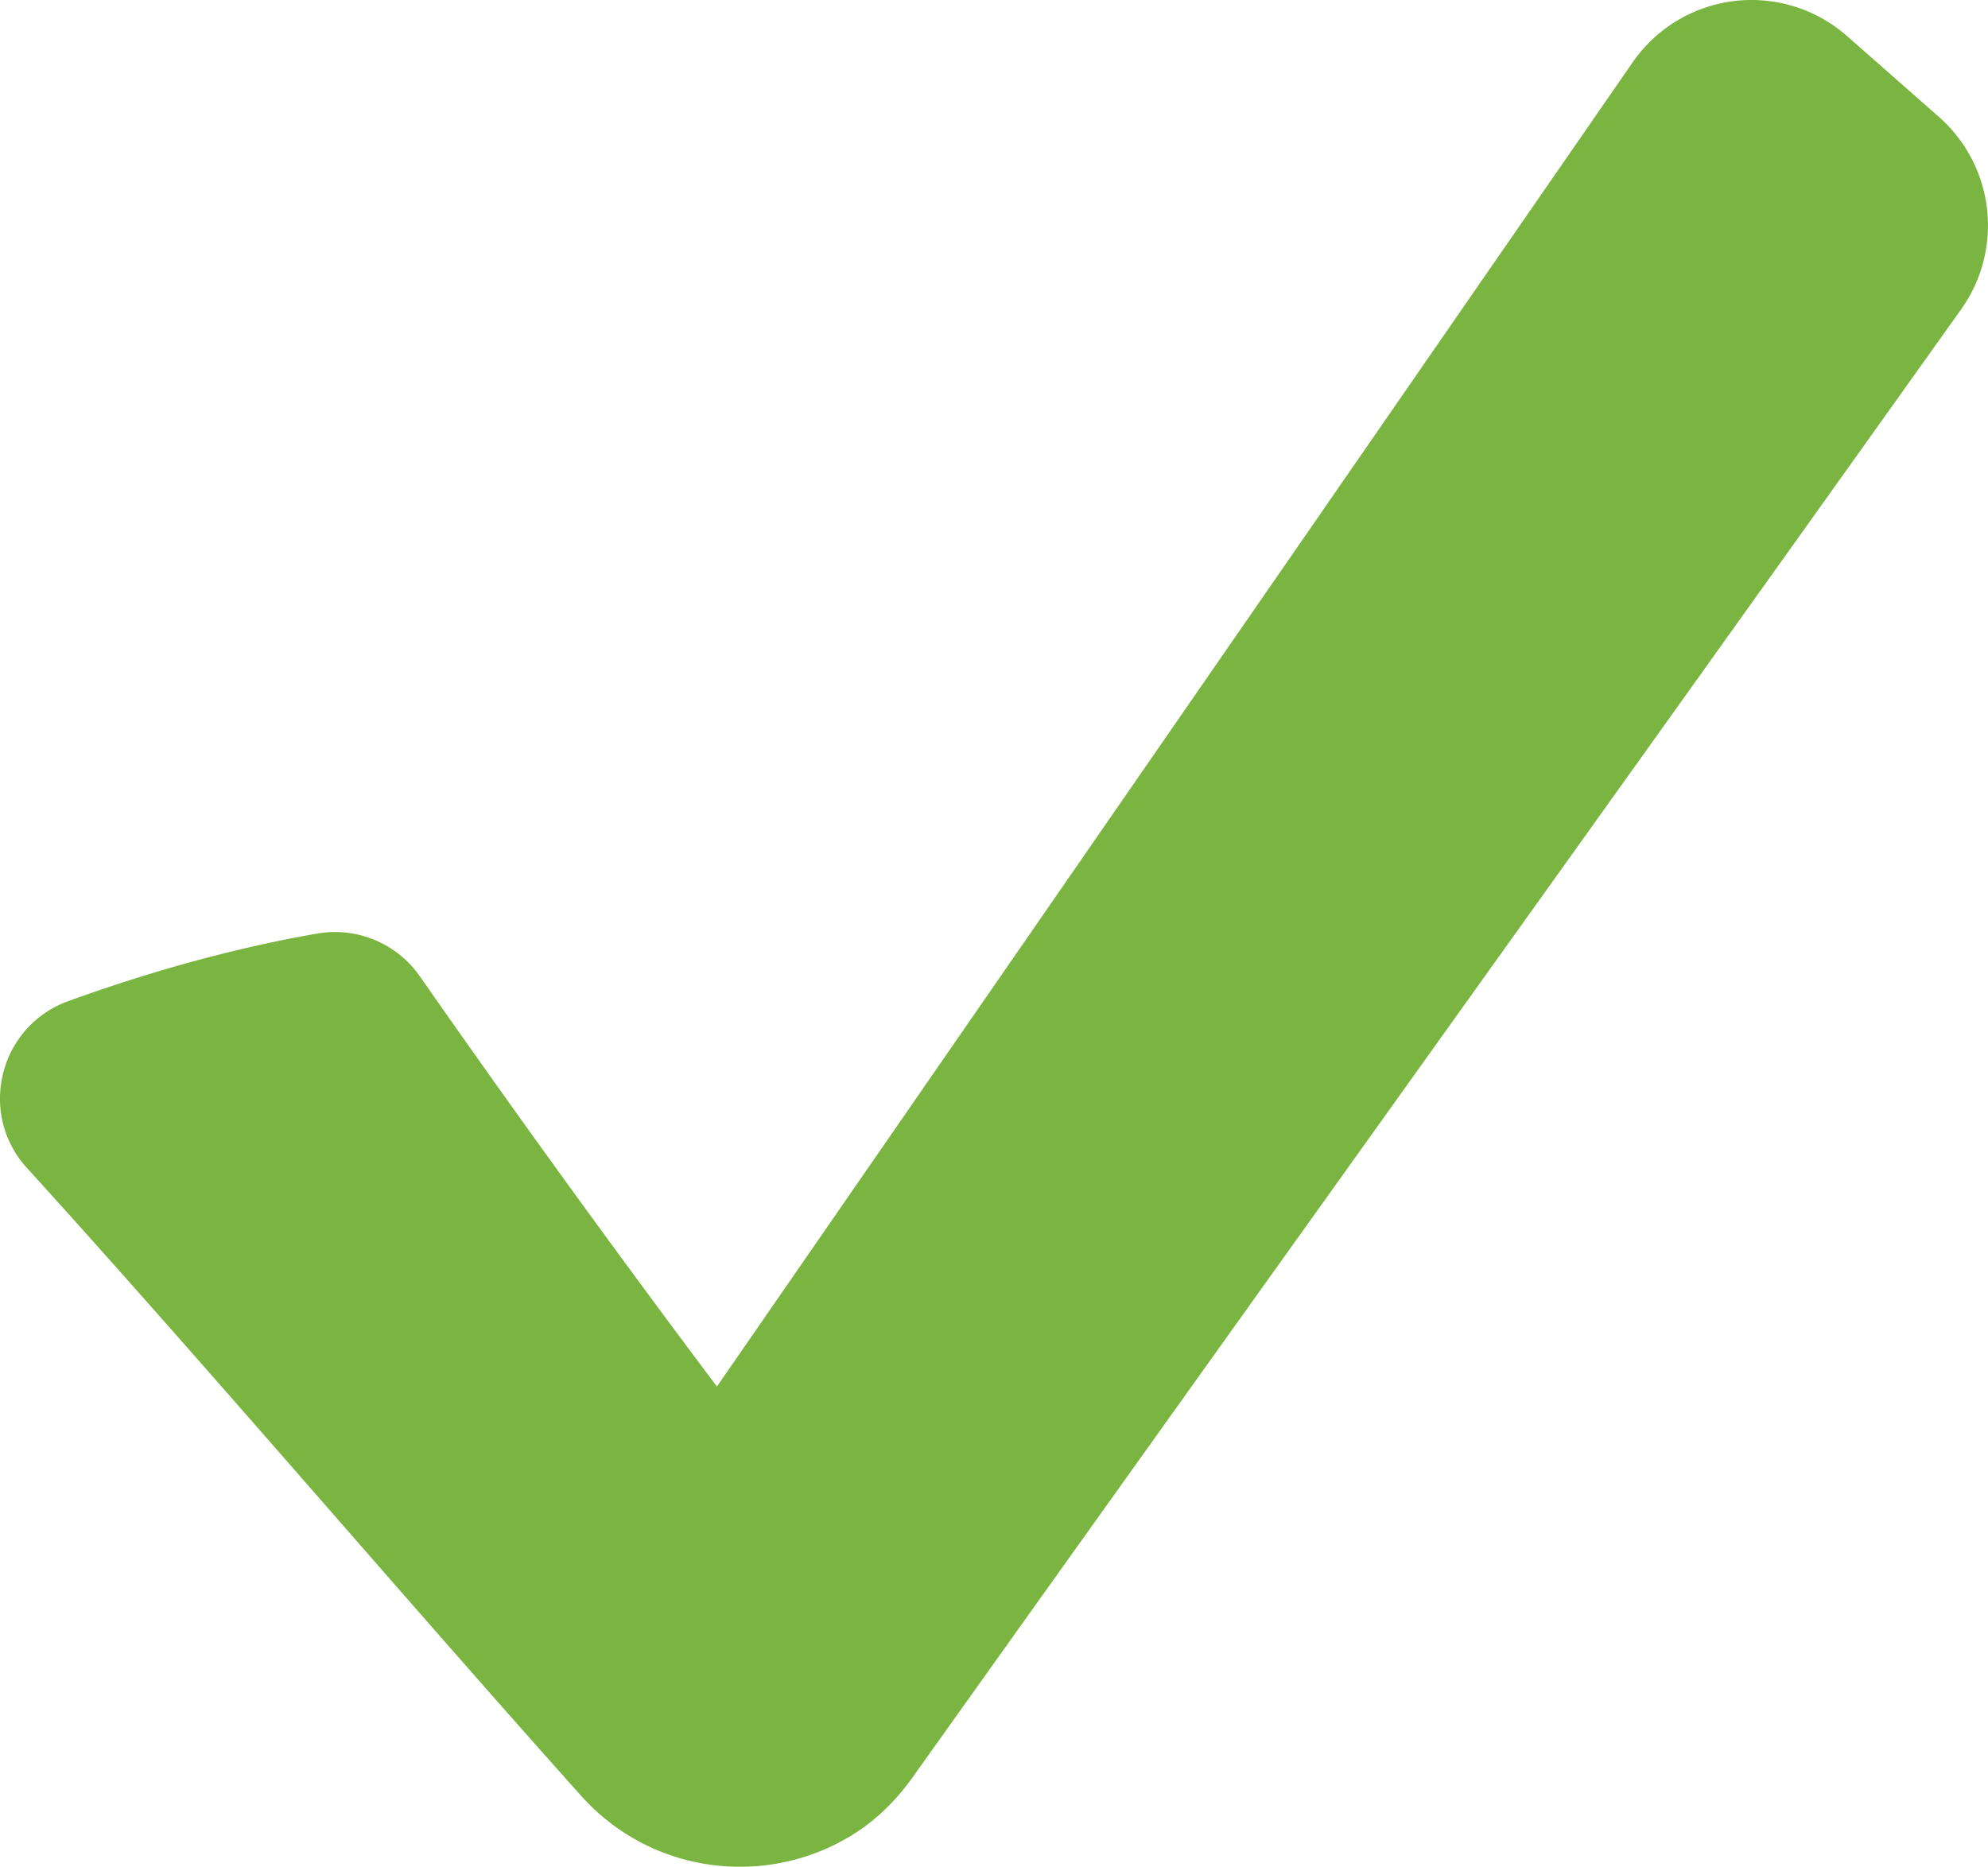 <svg xmlns="http://www.w3.org/2000/svg" width="76.046" height="71.413" viewBox="0 0 76.046 71.413"><path d="M75.019 11.833C61.811 30.37 48.12 49.453 34.902 68.003c-.6.841-1.337 1.58-2.209 2.136-3.272 2.087-7.73 1.615-10.467-1.444-6.864-7.674-14.558-16.714-21.195-24.013-1.896-2.085-1.067-5.424 1.583-6.384 2.596-.942 5.924-1.96 9.52-2.584a3.96 3.96 0 0 1 3.923 1.63 558 558 0 0 0 11.367 15.698Q44.936 27.713 62.452 2.386a5.528 5.528 0 0 1 8.2-1.008l3.516 3.094a5.53 5.53 0 0 1 .851 7.36" fill="#79b540"/></svg>